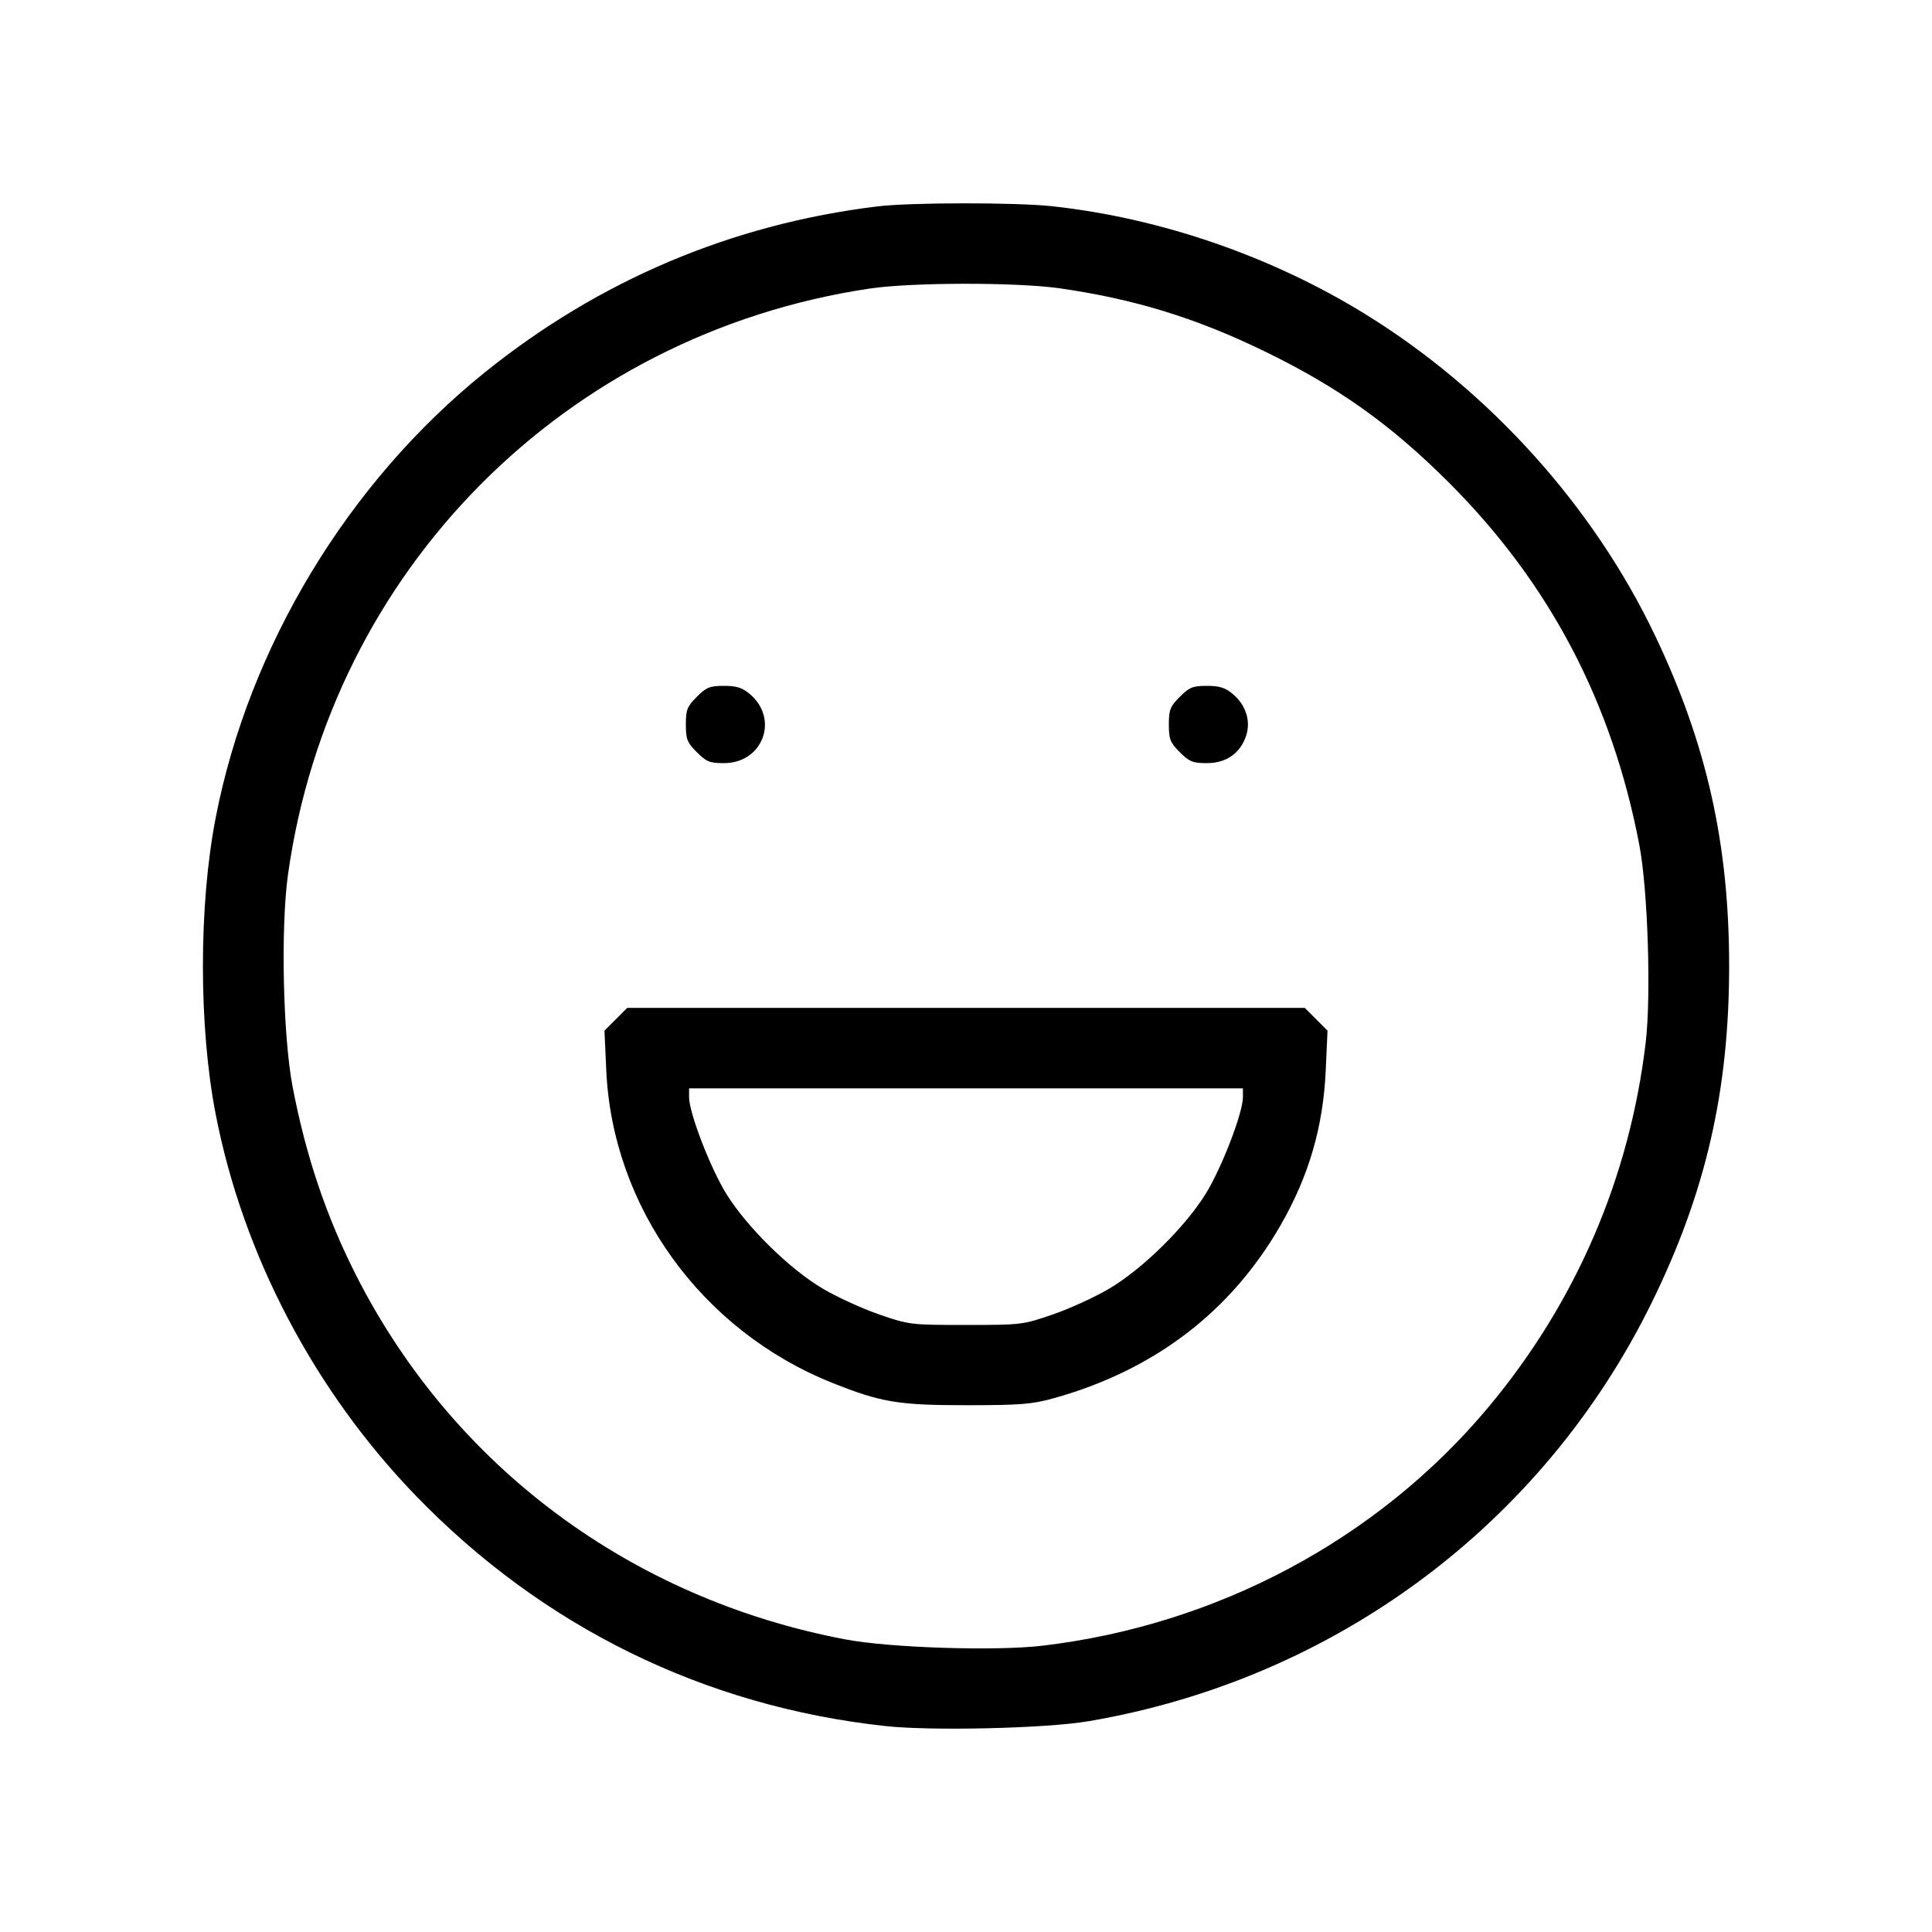 <svg xmlns="http://www.w3.org/2000/svg" class="icon icon-tabler icon-tabler-mood-happy" width="24" height="24" viewBox="0 0 24 24" stroke-width="1" stroke="currentColor" fill="none" stroke-linecap="round" stroke-linejoin="round"><path d="M10.900 2.564 C 9.092 2.784,7.444 3.481,6.020 4.628 C 4.323 5.995,3.091 8.034,2.679 10.160 C 2.468 11.247,2.468 12.755,2.679 13.840 C 3.019 15.591,3.905 17.278,5.170 18.585 C 6.746 20.212,8.748 21.195,10.991 21.441 C 11.569 21.505,12.996 21.471,13.520 21.382 C 16.578 20.862,19.166 18.939,20.519 16.180 C 21.189 14.815,21.480 13.549,21.480 12.000 C 21.480 10.487,21.202 9.243,20.562 7.900 C 19.798 6.294,18.506 4.858,16.968 3.907 C 15.800 3.185,14.424 2.710,13.072 2.562 C 12.621 2.513,11.309 2.514,10.900 2.564 M13.160 3.581 C 14.081 3.712,14.852 3.948,15.700 4.360 C 16.622 4.807,17.277 5.273,18.002 5.998 C 19.251 7.248,20.028 8.728,20.365 10.500 C 20.470 11.053,20.512 12.362,20.444 12.946 C 20.245 14.630,19.576 16.182,18.485 17.486 C 17.115 19.122,15.119 20.188,12.946 20.444 C 12.362 20.512,11.053 20.470,10.500 20.365 C 7.839 19.860,5.635 18.221,4.428 15.851 C 4.054 15.115,3.799 14.359,3.635 13.500 C 3.515 12.874,3.486 11.525,3.577 10.868 C 4.105 7.087,7.016 4.152,10.800 3.585 C 11.320 3.507,12.623 3.505,13.160 3.581 M8.656 8.656 C 8.536 8.776,8.520 8.817,8.520 9.000 C 8.520 9.183,8.536 9.224,8.656 9.344 C 8.775 9.463,8.818 9.480,8.993 9.480 C 9.477 9.480,9.682 8.931,9.314 8.621 C 9.220 8.542,9.150 8.520,8.993 8.520 C 8.818 8.520,8.775 8.537,8.656 8.656 M14.656 8.656 C 14.536 8.776,14.520 8.817,14.520 9.000 C 14.520 9.183,14.536 9.224,14.656 9.344 C 14.775 9.463,14.818 9.480,14.993 9.480 C 15.233 9.480,15.408 9.357,15.480 9.139 C 15.540 8.957,15.477 8.758,15.314 8.621 C 15.220 8.542,15.150 8.520,14.993 8.520 C 14.818 8.520,14.775 8.537,14.656 8.656 M7.651 12.661 L 7.509 12.803 7.531 13.291 C 7.606 14.994,8.714 16.528,10.338 17.178 C 10.944 17.420,11.156 17.456,12.000 17.456 C 12.675 17.456,12.822 17.444,13.088 17.370 C 14.337 17.022,15.289 16.297,15.908 15.220 C 16.260 14.608,16.438 13.996,16.469 13.291 L 16.491 12.803 16.349 12.661 L 16.208 12.520 12.000 12.520 L 7.792 12.520 7.651 12.661 M15.440 13.630 C 15.439 13.826,15.178 14.504,14.980 14.826 C 14.725 15.240,14.192 15.765,13.779 16.008 C 13.604 16.112,13.289 16.256,13.080 16.328 C 12.707 16.457,12.687 16.459,12.000 16.459 C 11.313 16.459,11.293 16.457,10.920 16.328 C 10.711 16.256,10.396 16.112,10.221 16.008 C 9.808 15.765,9.275 15.240,9.020 14.826 C 8.822 14.504,8.561 13.826,8.560 13.630 L 8.560 13.520 12.000 13.520 L 15.440 13.520 15.440 13.630 " stroke="none" fill="black" fill-rule="evenodd"></path></svg>